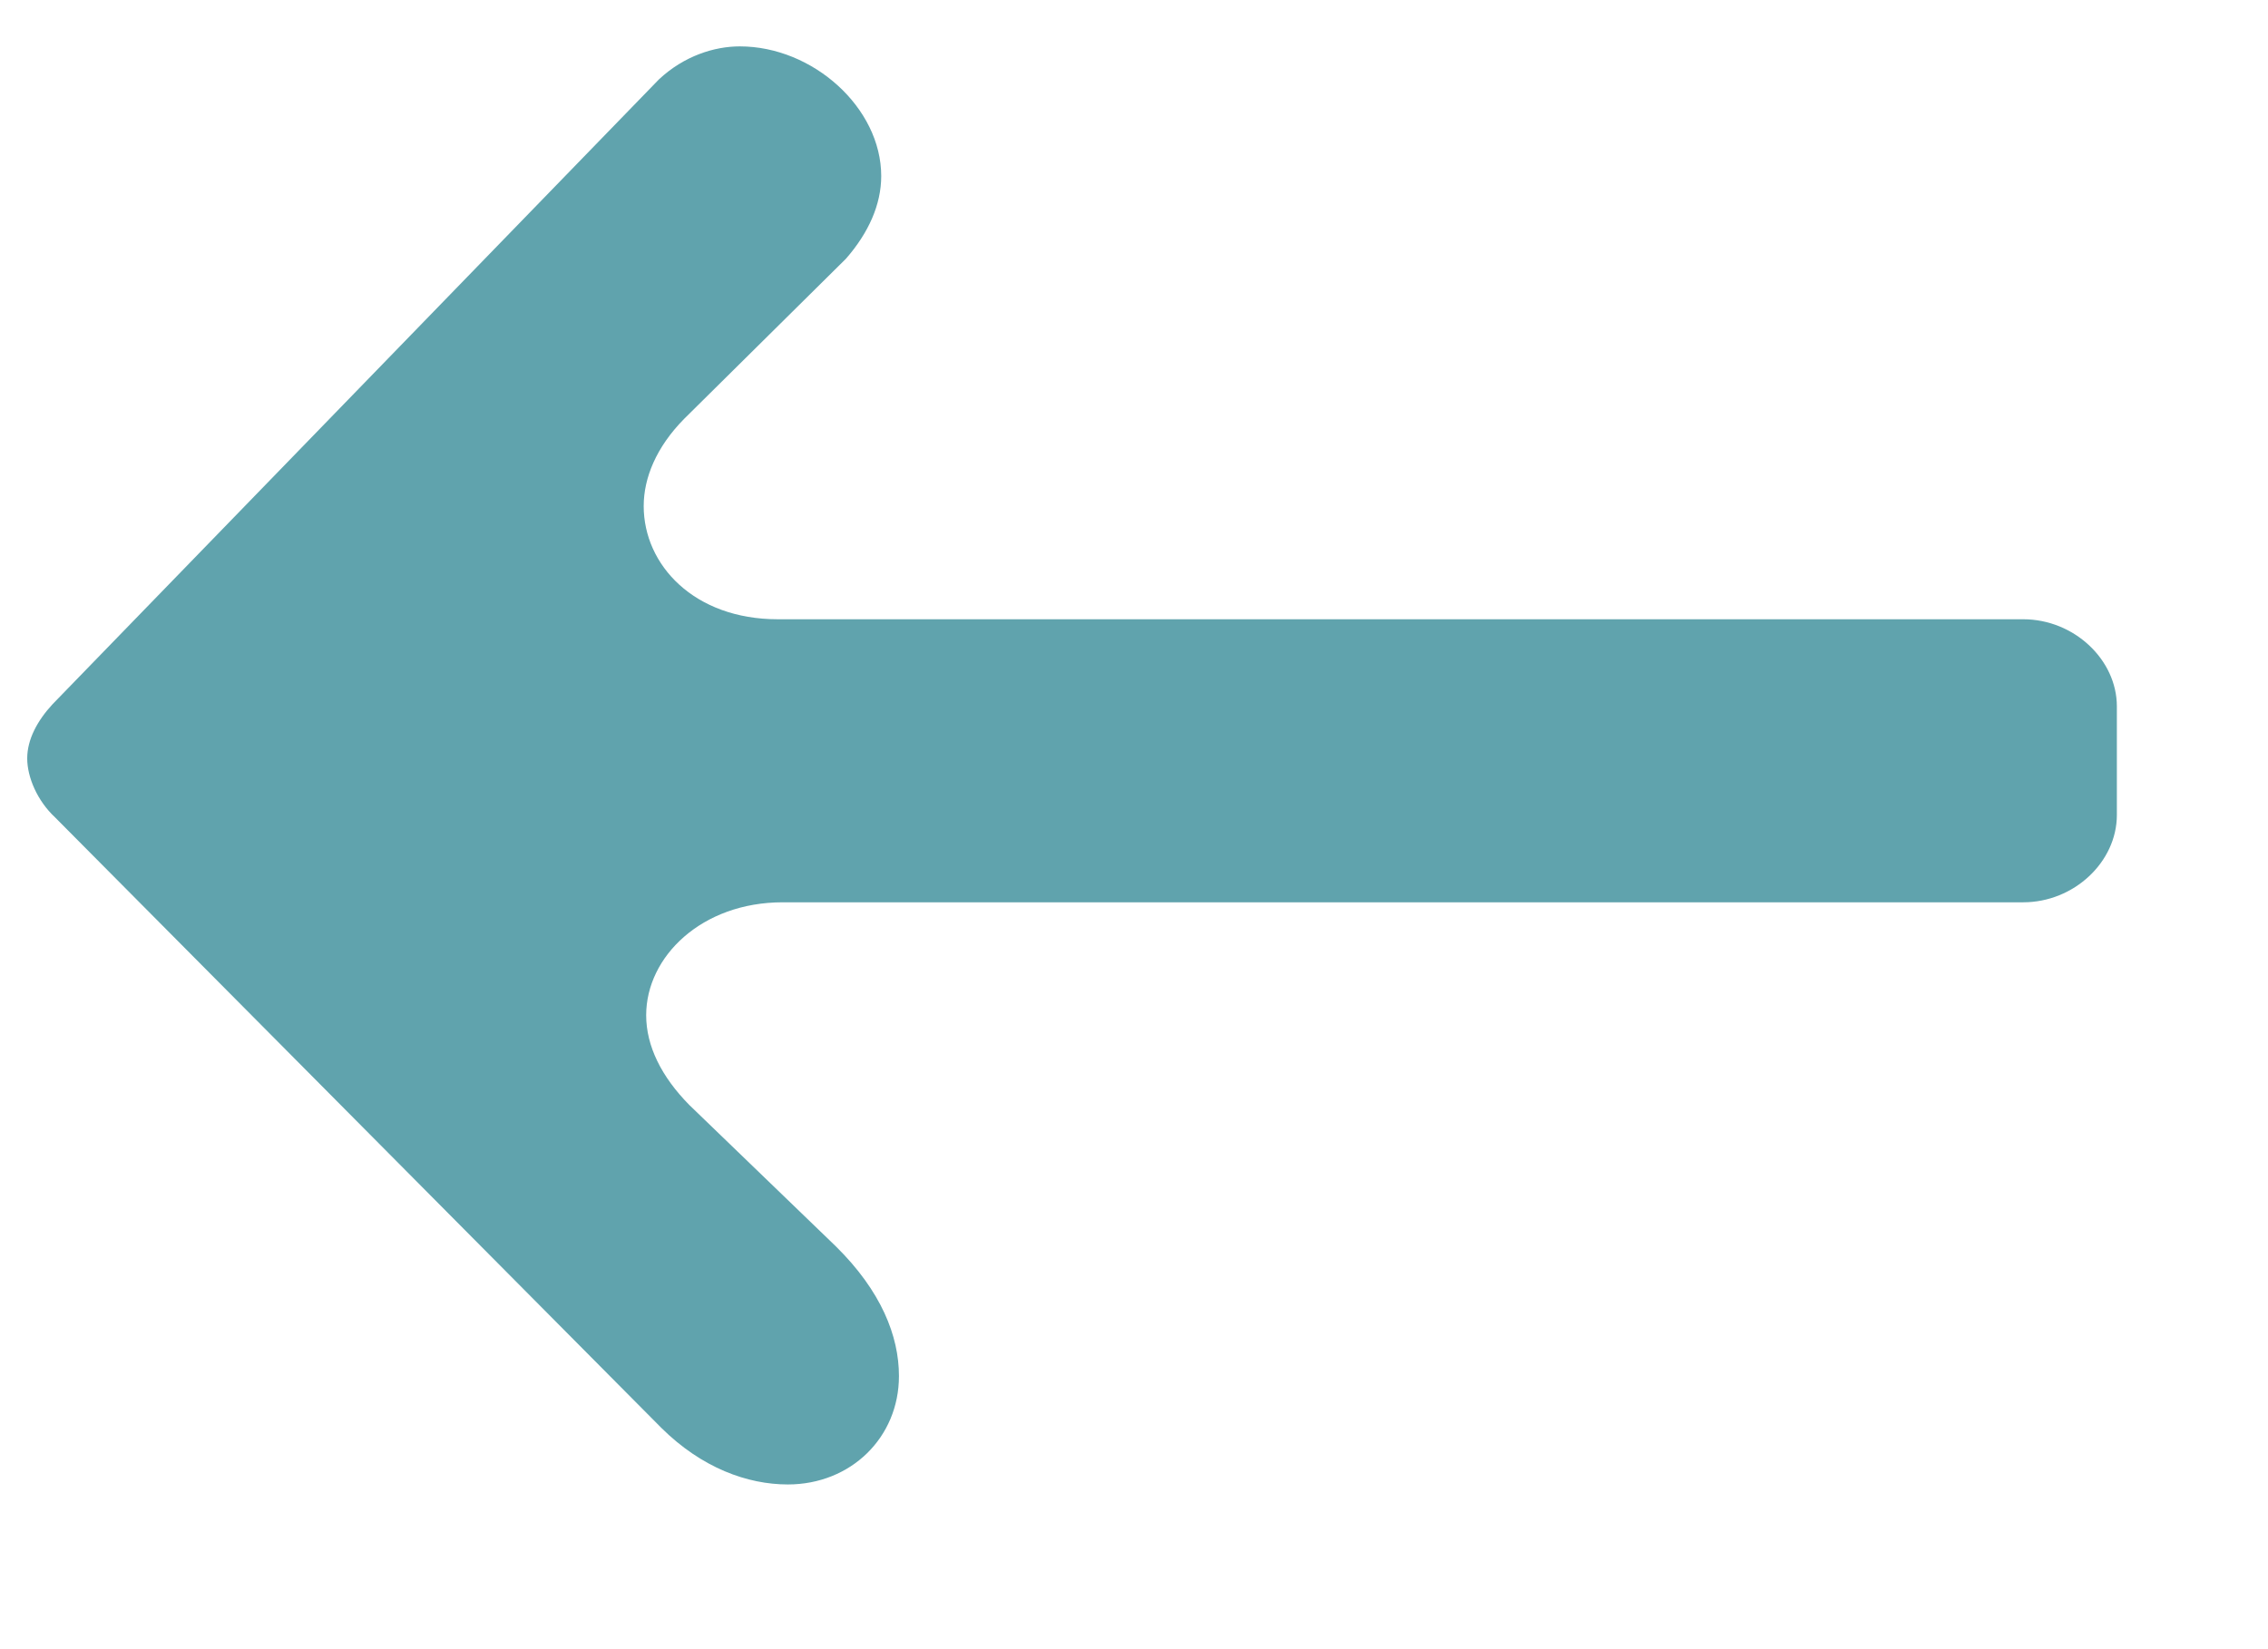 <svg width="11" height="8" viewBox="0 0 11 8" fill="none" xmlns="http://www.w3.org/2000/svg">
<path d="M9.813 4.377L3.796 4.377C3.404 4.377 3.134 4.64 3.134 4.925C3.134 5.074 3.208 5.223 3.343 5.36L4.054 6.046C4.274 6.263 4.36 6.481 4.36 6.675C4.36 6.973 4.127 7.201 3.821 7.201C3.625 7.201 3.404 7.121 3.208 6.927L0.267 3.965C0.181 3.885 0.132 3.77 0.132 3.679C0.132 3.587 0.181 3.496 0.255 3.416L3.196 0.385C3.318 0.271 3.465 0.225 3.588 0.225C3.943 0.225 4.274 0.523 4.274 0.854C4.274 0.992 4.213 1.129 4.103 1.255L3.318 2.032C3.183 2.169 3.122 2.318 3.122 2.455C3.122 2.741 3.367 3.004 3.772 3.004L9.813 3.004C10.058 3.004 10.267 3.199 10.267 3.427L10.267 3.953C10.267 4.182 10.058 4.377 9.813 4.377Z" fill="#60A3AD"/>
</svg>
